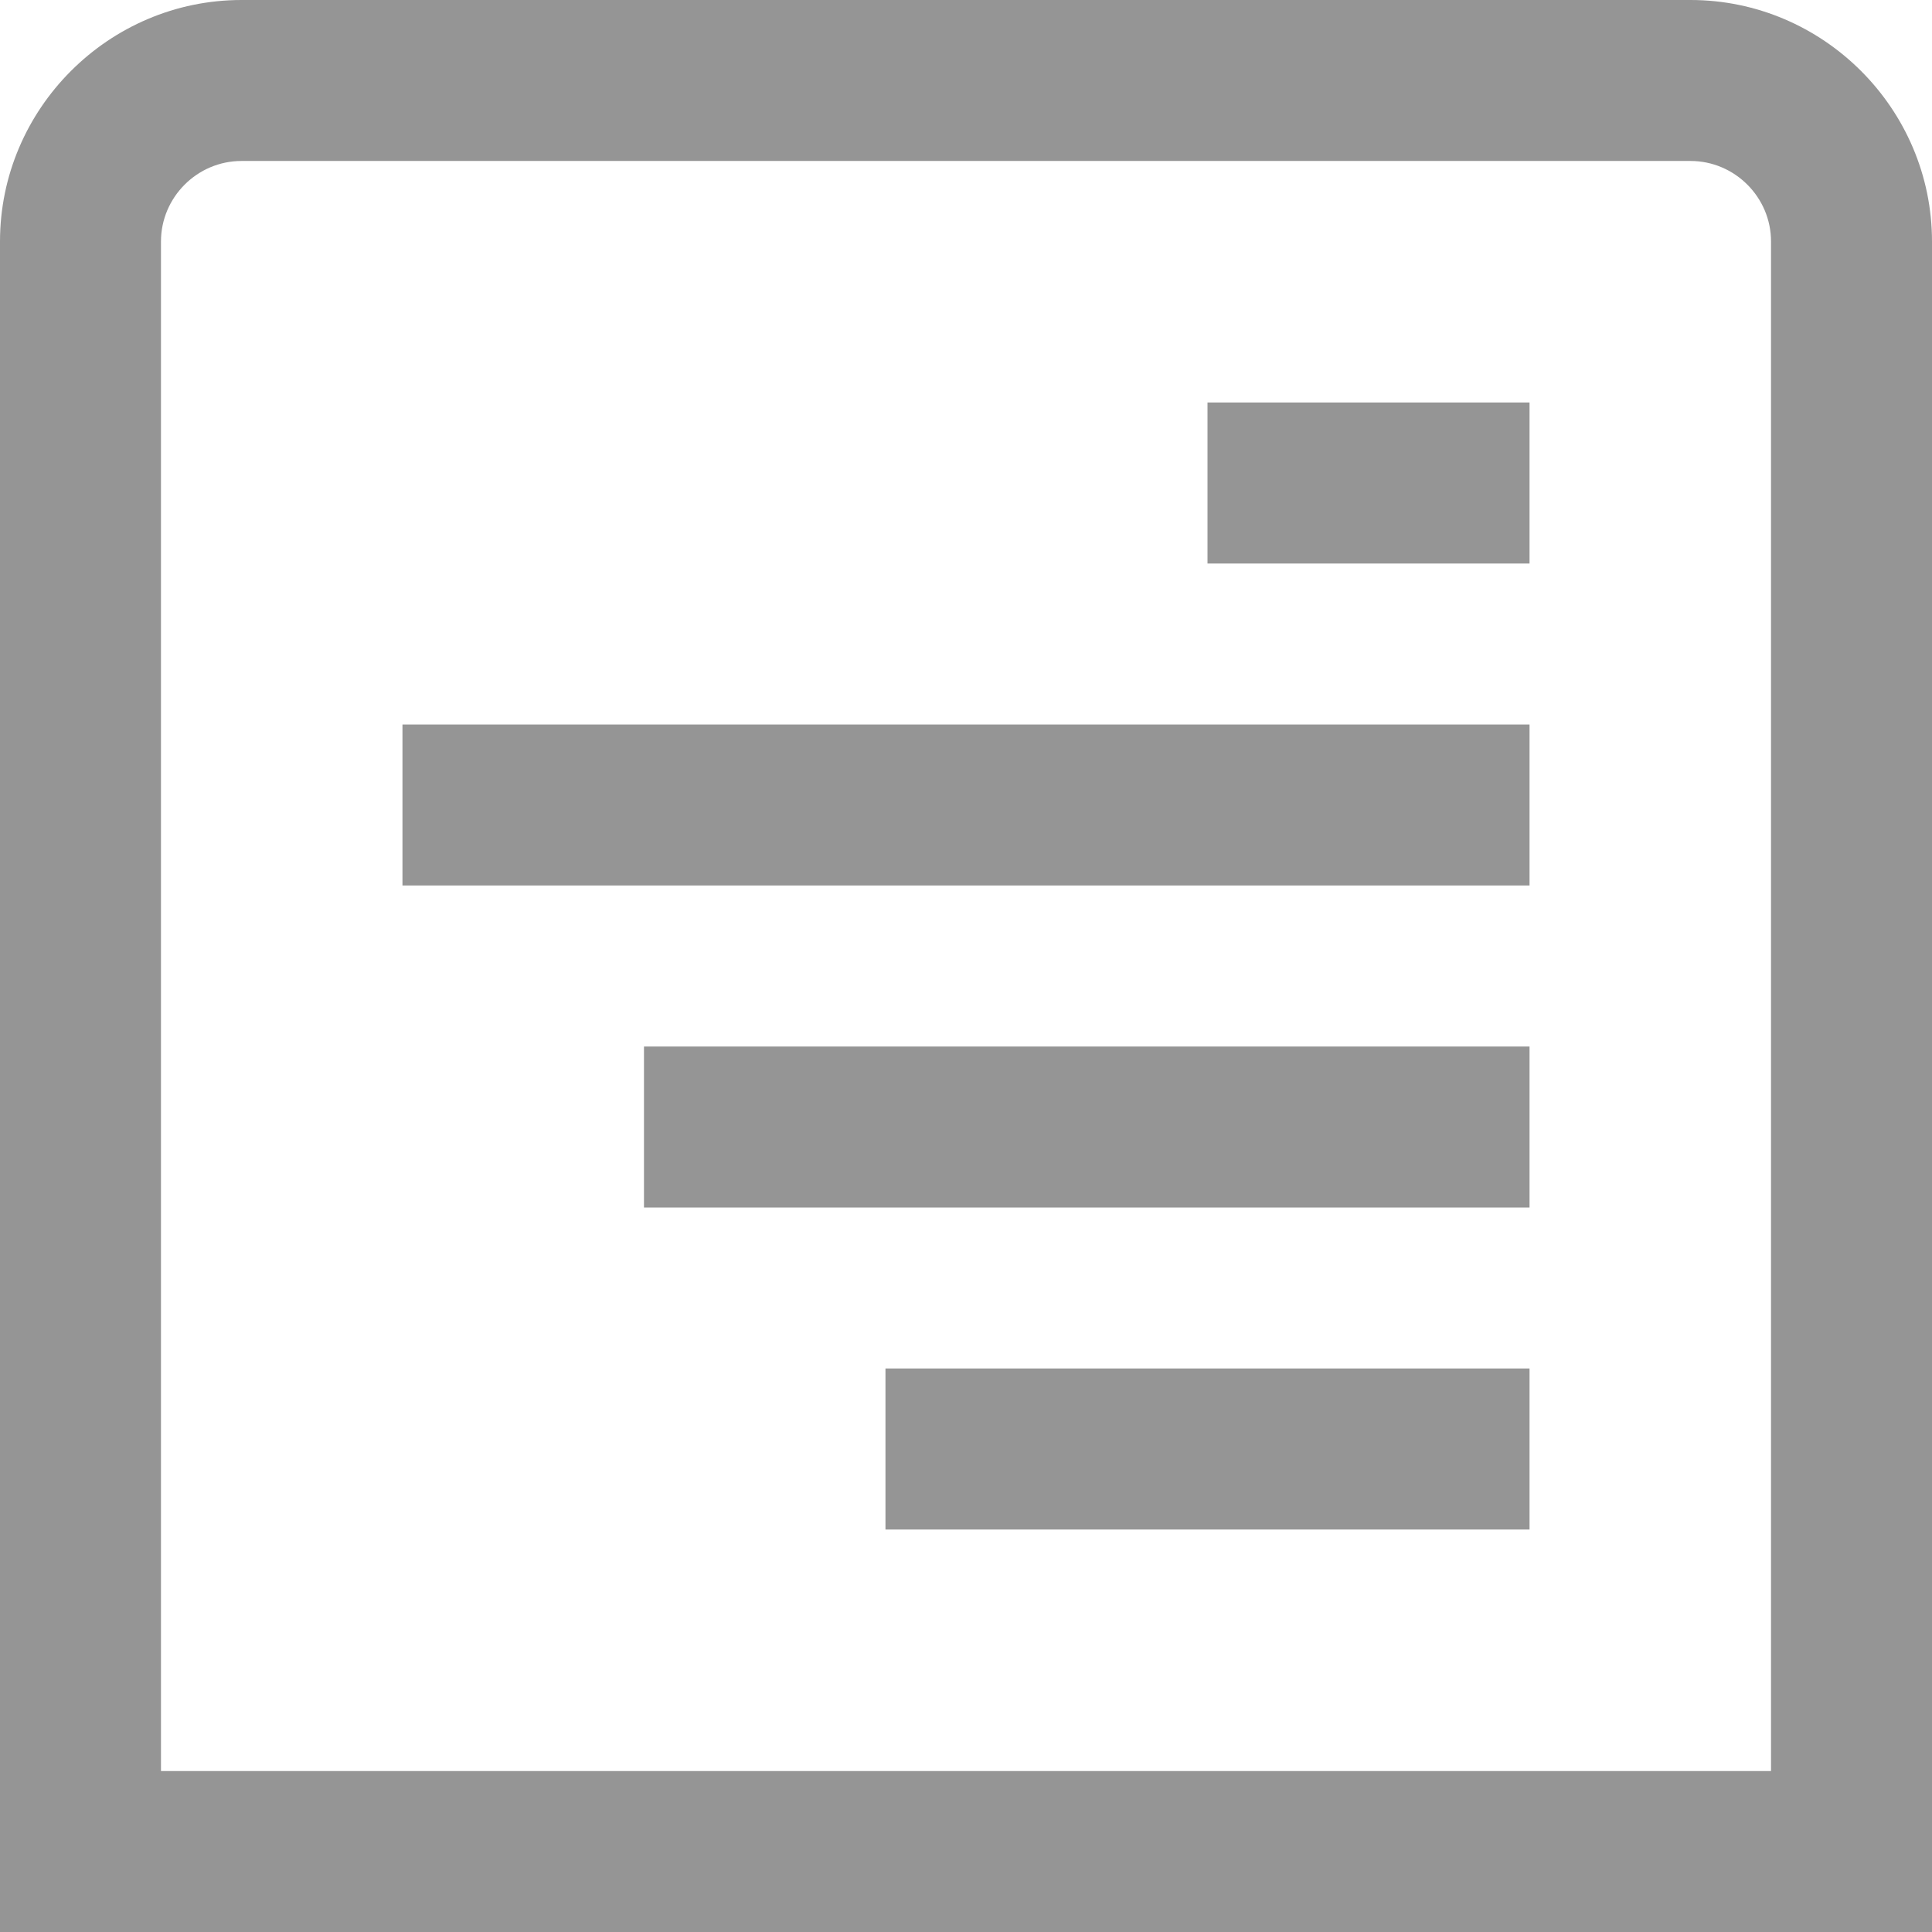 <svg width="22" height="22" viewBox="0 0 22 22" fill="none" xmlns="http://www.w3.org/2000/svg">
<path d="M19.25 0H2.75C1.238 0 0 1.238 0 2.75V22H22V2.75C22 1.238 20.762 0 19.25 0ZM20.167 20.167H1.833V2.75C1.833 2.246 2.246 1.833 2.75 1.833H19.25C19.754 1.833 20.167 2.246 20.167 2.75V20.167ZM7.333 11.917H17.417V13.75H7.333V11.917ZM10.083 15.583H17.417V17.417H10.083V15.583ZM4.583 8.25H17.417V10.083H4.583V8.25ZM13.75 4.583H17.417V6.417H13.75V4.583Z" fill="#959595"/>
</svg>
